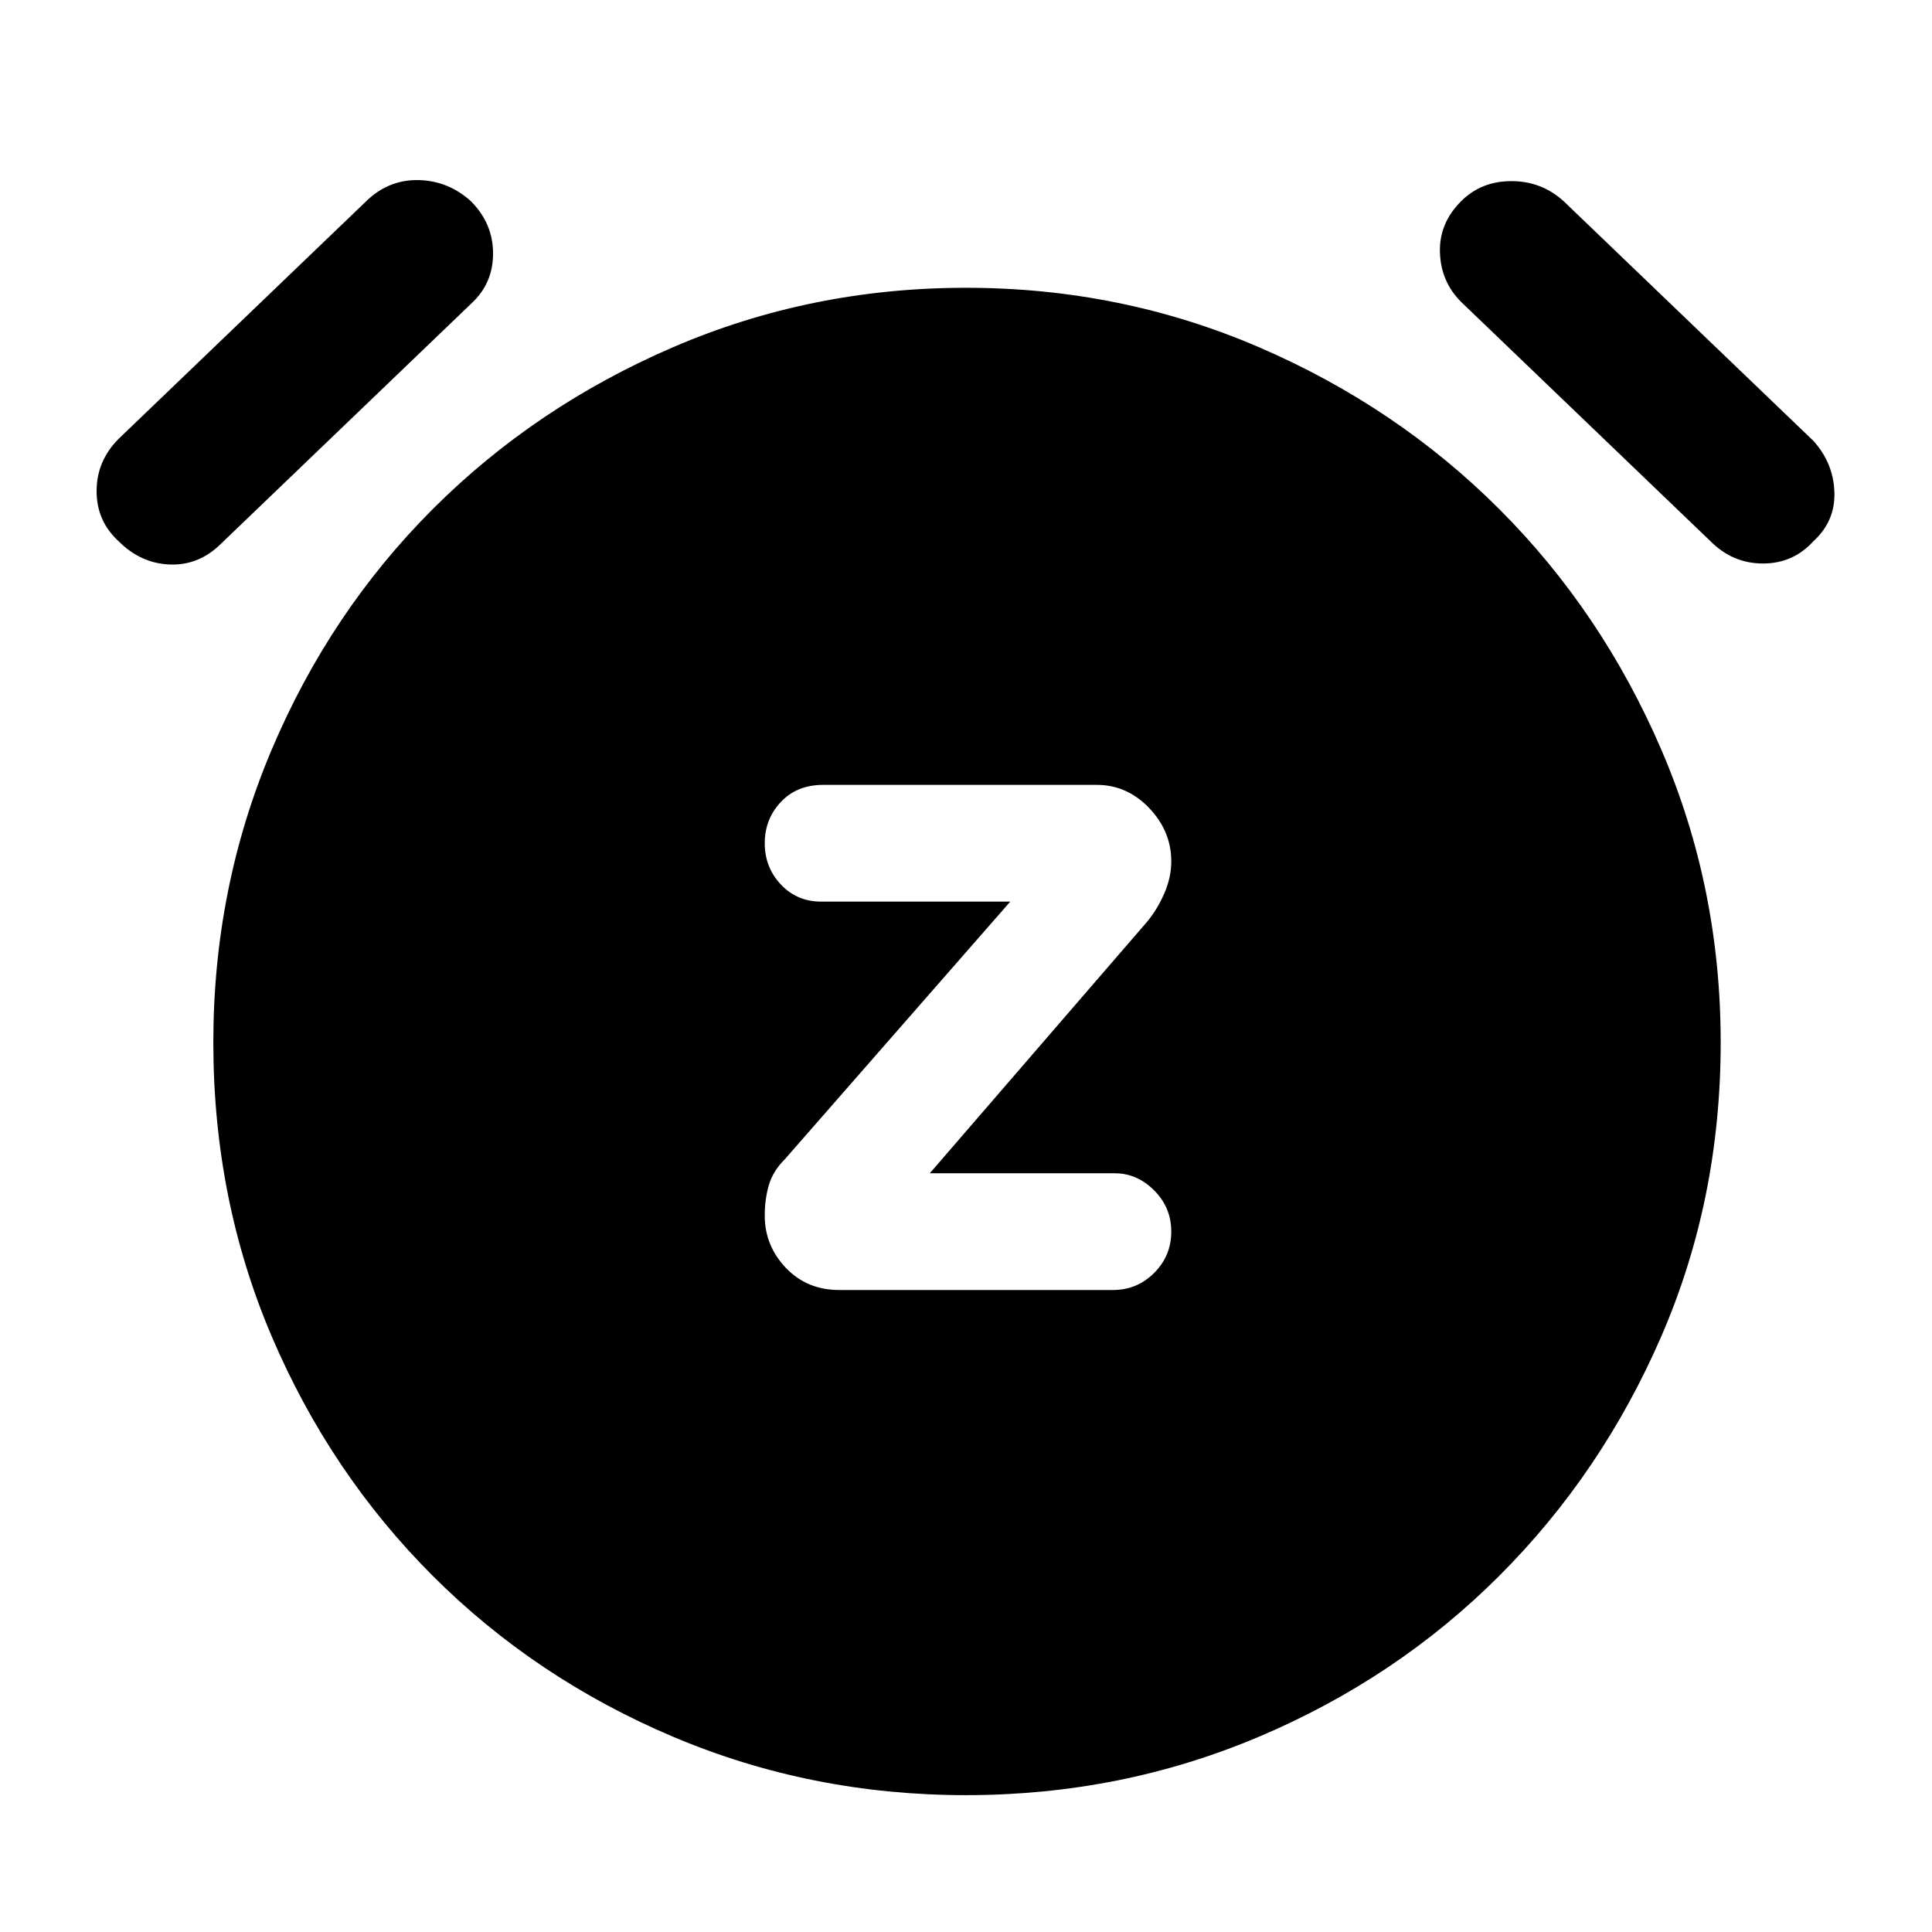 <svg xmlns="http://www.w3.org/2000/svg" height="48" width="48"><path d="M20.85 32.05H27.65Q28.25 32.05 28.675 31.625Q29.1 31.2 29.1 30.6Q29.1 30 28.675 29.575Q28.25 29.15 27.7 29.15H23.1L28.5 22.9Q28.75 22.6 28.925 22.2Q29.1 21.8 29.1 21.4Q29.1 20.65 28.55 20.075Q28 19.5 27.25 19.5H20.45Q19.8 19.5 19.4 19.925Q19 20.35 19 20.95Q19 21.55 19.4 21.975Q19.8 22.4 20.4 22.4H25.1L19.5 28.8Q19.2 29.1 19.1 29.45Q19 29.8 19 30.2Q19 30.95 19.525 31.5Q20.05 32.05 20.85 32.05ZM24 44.6Q20.15 44.6 16.725 43.15Q13.3 41.7 10.75 39.15Q8.2 36.6 6.75 33.2Q5.3 29.8 5.3 25.9Q5.3 22.05 6.75 18.625Q8.2 15.2 10.75 12.65Q13.3 10.1 16.725 8.625Q20.15 7.15 24 7.15Q27.85 7.15 31.275 8.625Q34.7 10.1 37.25 12.65Q39.8 15.2 41.275 18.625Q42.75 22.05 42.75 25.9Q42.75 29.8 41.275 33.2Q39.8 36.6 37.25 39.15Q34.7 41.7 31.275 43.15Q27.85 44.6 24 44.6ZM5.5 13.5Q4.95 14.05 4.225 14.025Q3.5 14 2.95 13.45Q2.4 12.95 2.4 12.2Q2.4 11.45 2.95 10.9L9.15 4.95Q9.7 4.45 10.425 4.475Q11.15 4.5 11.7 5Q12.25 5.55 12.25 6.3Q12.25 7.05 11.7 7.55ZM42.5 13.45 36.3 7.5Q35.8 7 35.775 6.275Q35.75 5.55 36.3 5Q36.8 4.5 37.55 4.5Q38.3 4.5 38.85 5L45.05 10.95Q45.55 11.5 45.575 12.225Q45.6 12.95 45.05 13.45Q44.55 14 43.8 14Q43.05 14 42.5 13.45Z"/></svg>